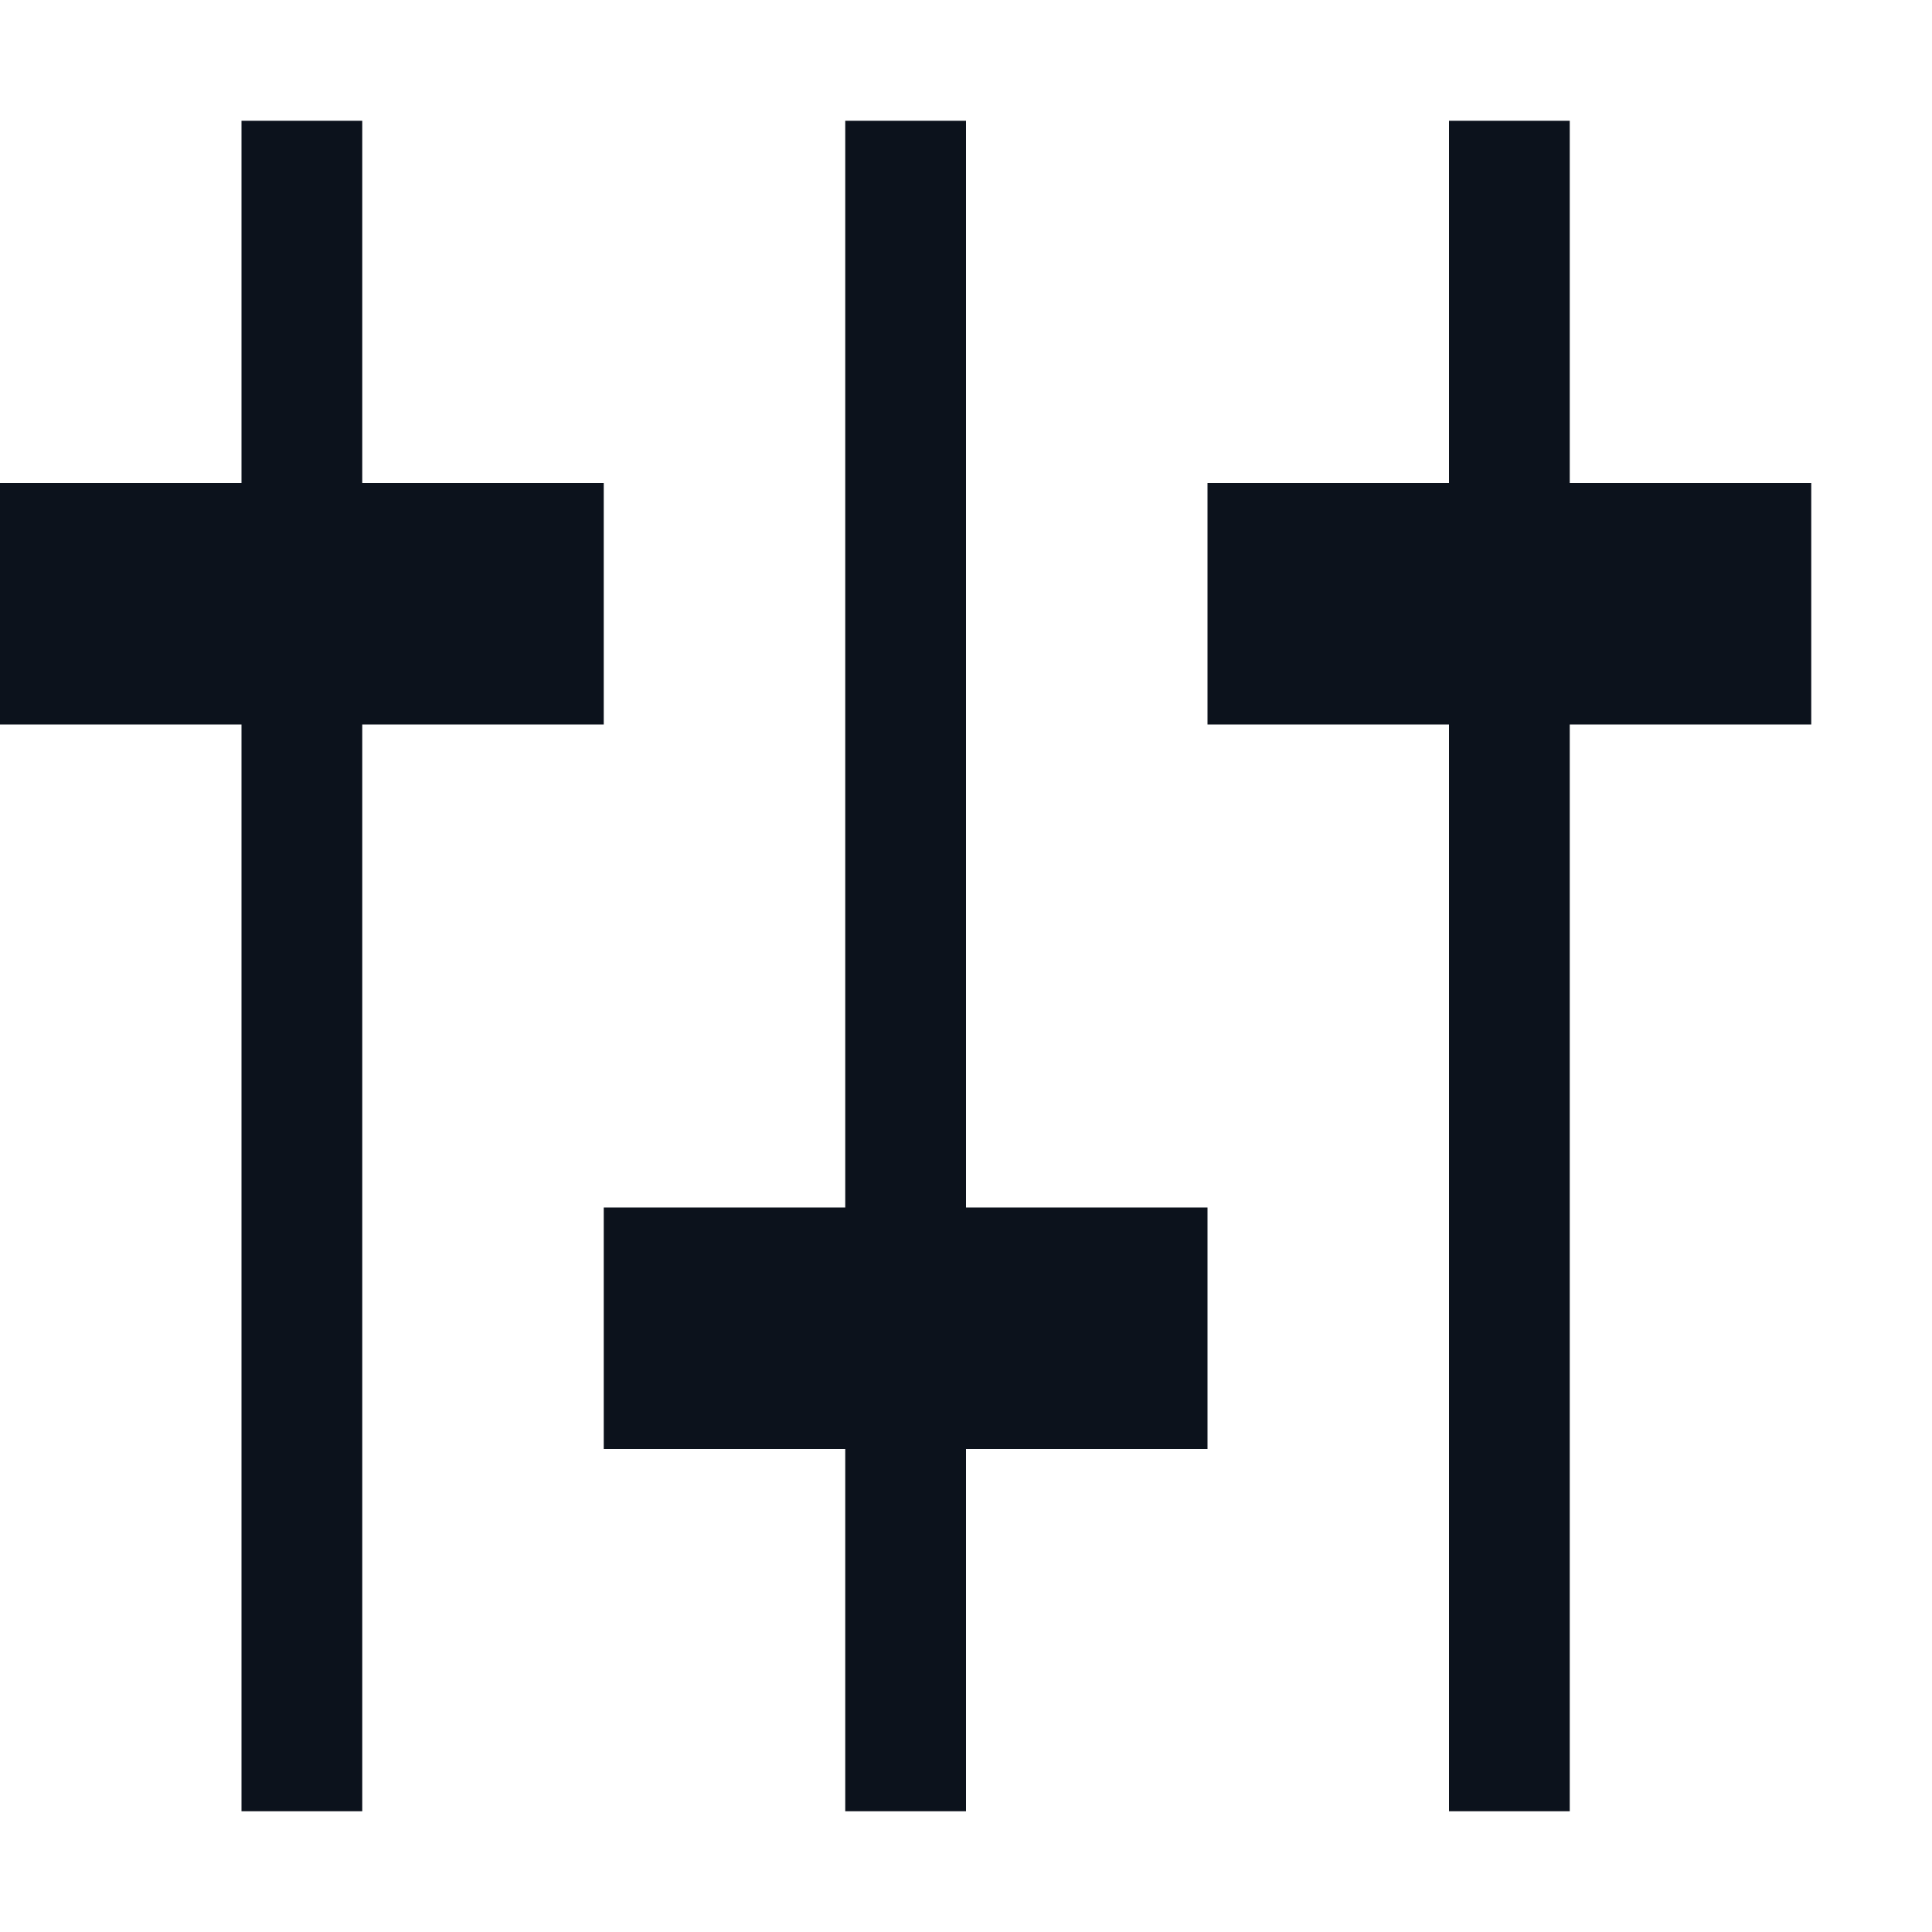 <svg width="16" height="16" viewBox="0 0 16 16" fill="none" xmlns="http://www.w3.org/2000/svg">
<path fill-rule="evenodd" clip-rule="evenodd" d="M3 1H2V4H0V6H2V15H3V6H5V4H3V1ZM15 4H13V1H12V4H10V6H12V15H13V6H15V4ZM8 10H10V12H8V15H7V12H5V10H7V1H8V10Z" fill="#0C121C"/>
</svg>
